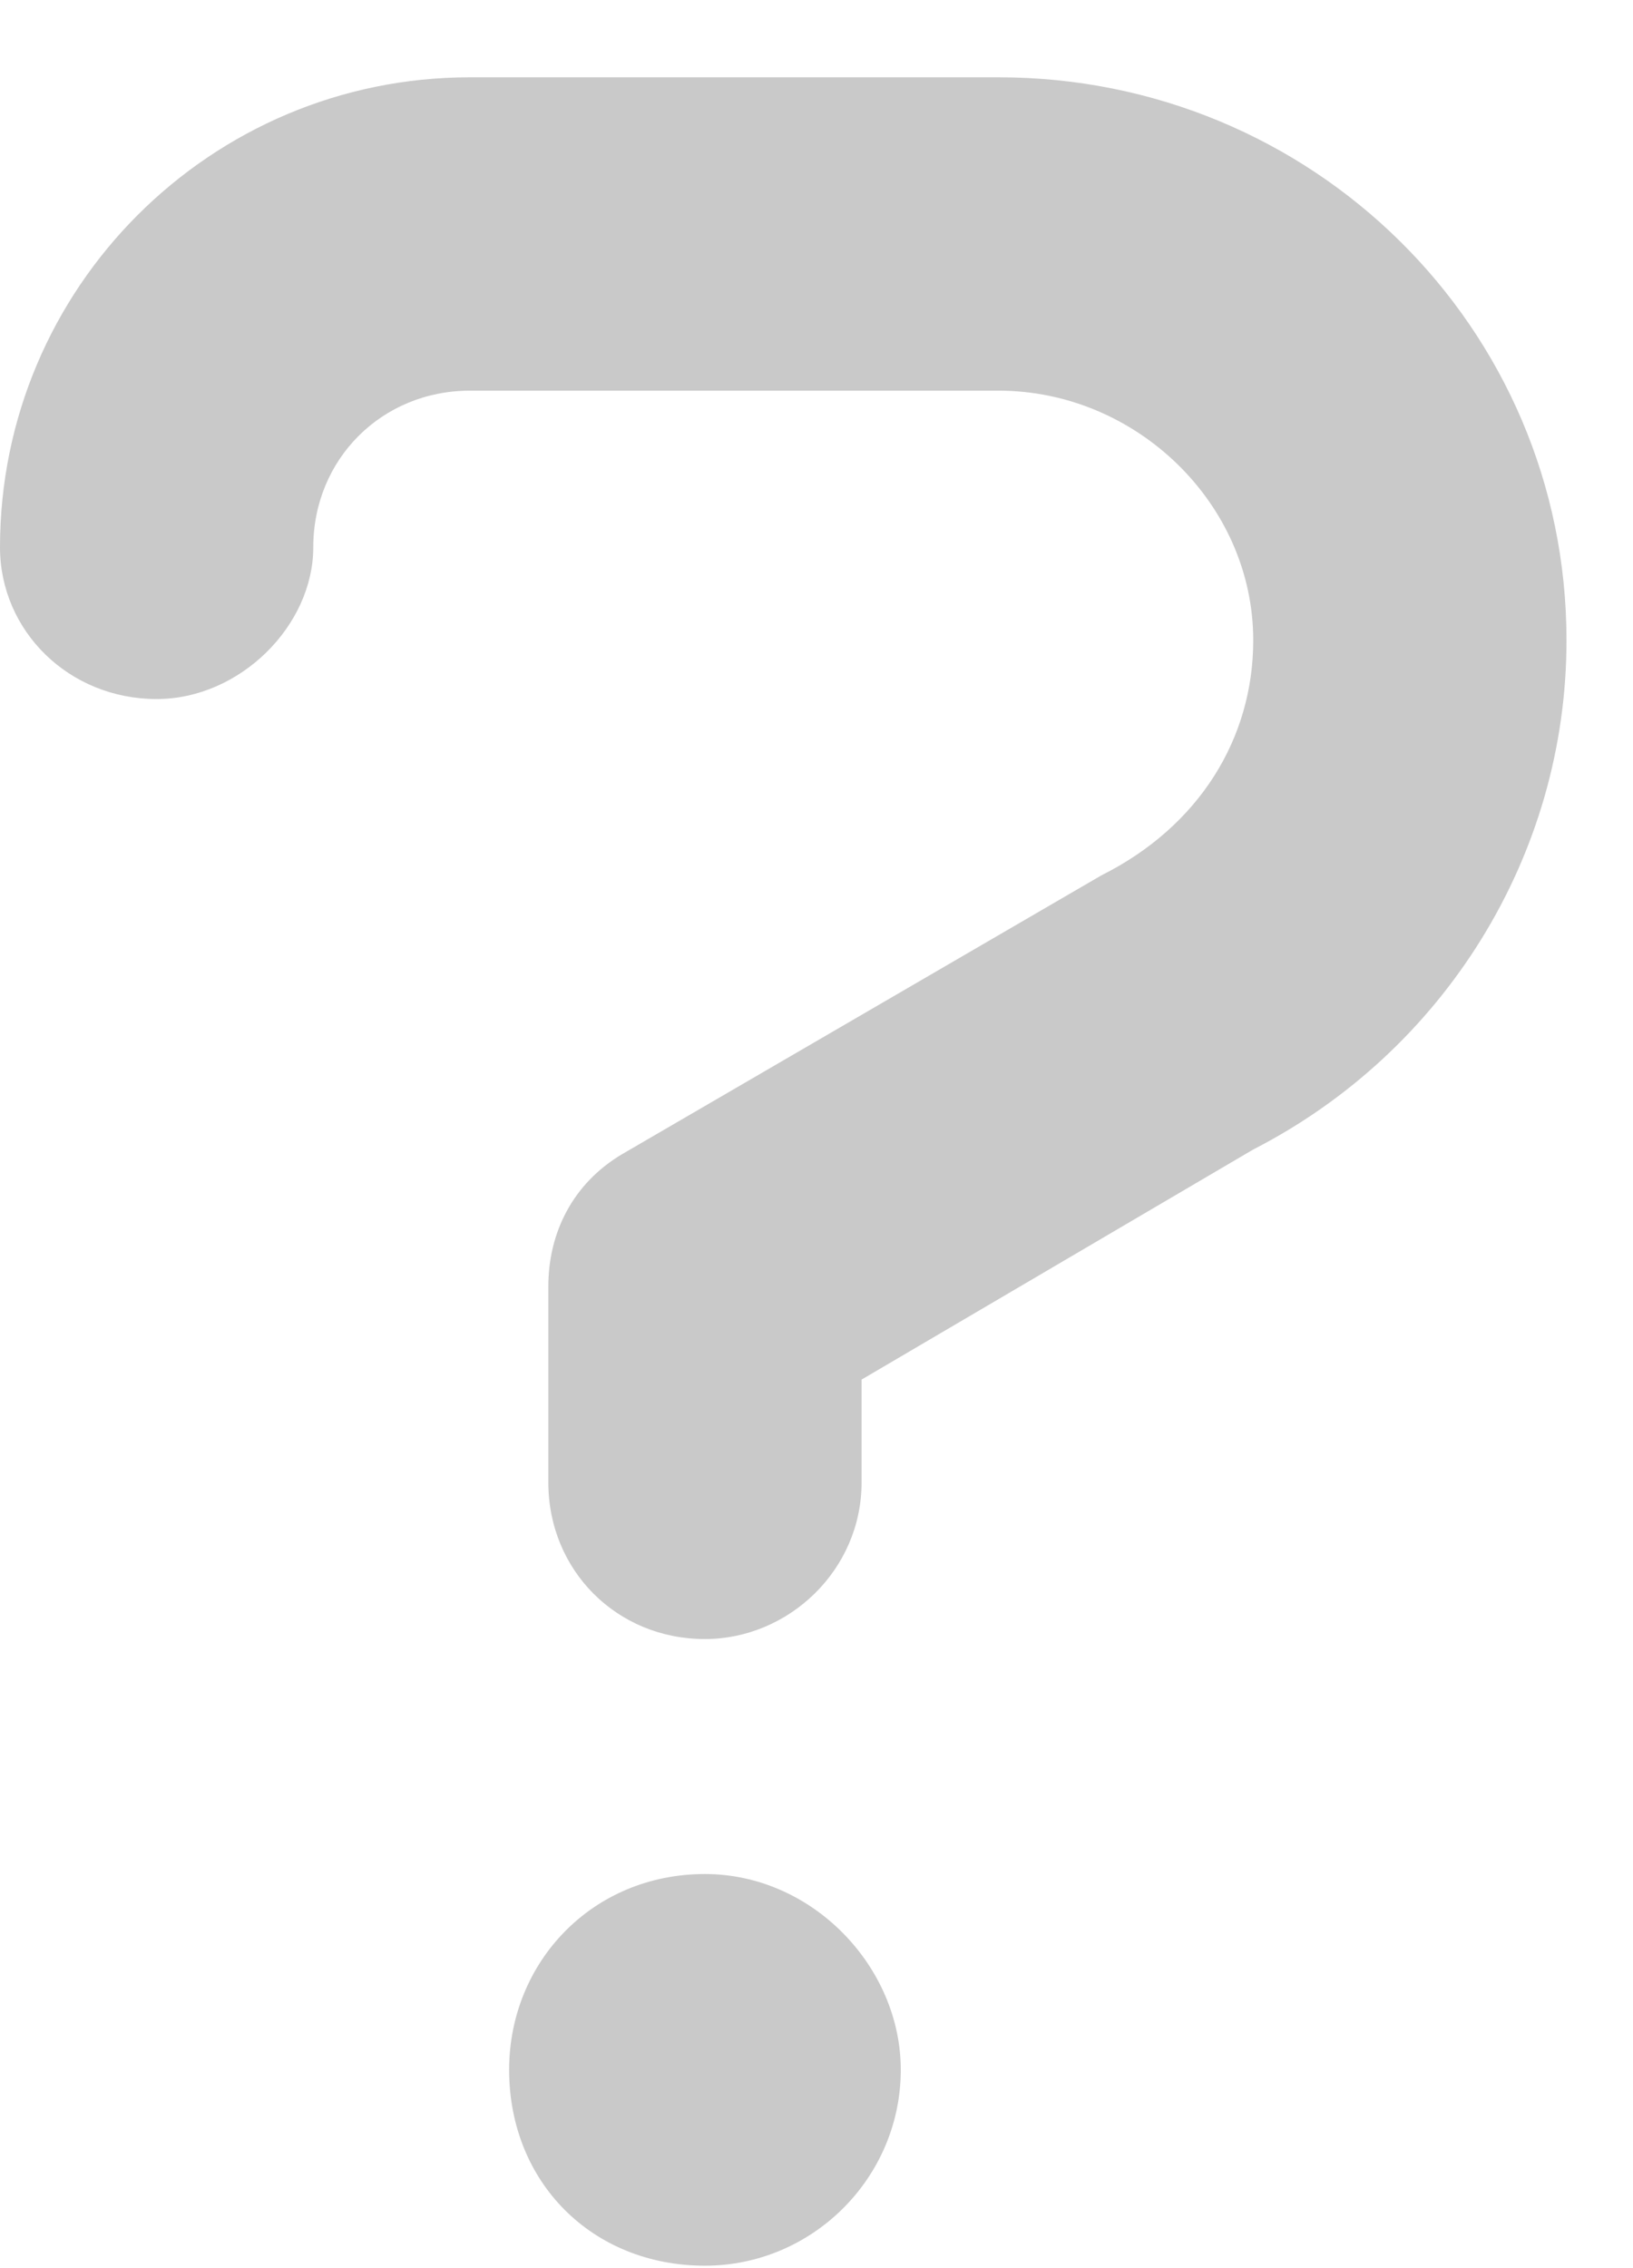 <svg width="18" height="25" viewBox="0 0 18 25" fill="none" xmlns="http://www.w3.org/2000/svg">
<path d="M11.008 0.852C14.461 0.852 17.267 3.604 17.267 7.058C17.267 9.432 15.918 11.591 13.814 12.67L9.497 15.206V16.339C9.497 17.31 8.688 18.066 7.77 18.066C6.799 18.066 6.044 17.31 6.044 16.339V14.181C6.044 13.587 6.313 13.047 6.853 12.724L12.141 9.648C13.22 9.108 13.814 8.137 13.814 7.058C13.814 5.547 12.519 4.306 11.008 4.306H5.18C4.209 4.306 3.453 5.061 3.453 6.033C3.453 6.896 2.644 7.705 1.727 7.705C0.755 7.705 0 6.95 0 6.033C0 3.173 2.32 0.852 5.18 0.852H11.008ZM7.77 20.656C8.957 20.656 9.929 21.681 9.929 22.814C9.929 24.002 8.957 24.973 7.77 24.973C6.529 24.973 5.612 24.055 5.612 22.814C5.612 21.627 6.529 20.656 7.77 20.656Z" fill="#C9C9C9"/>
</svg>
